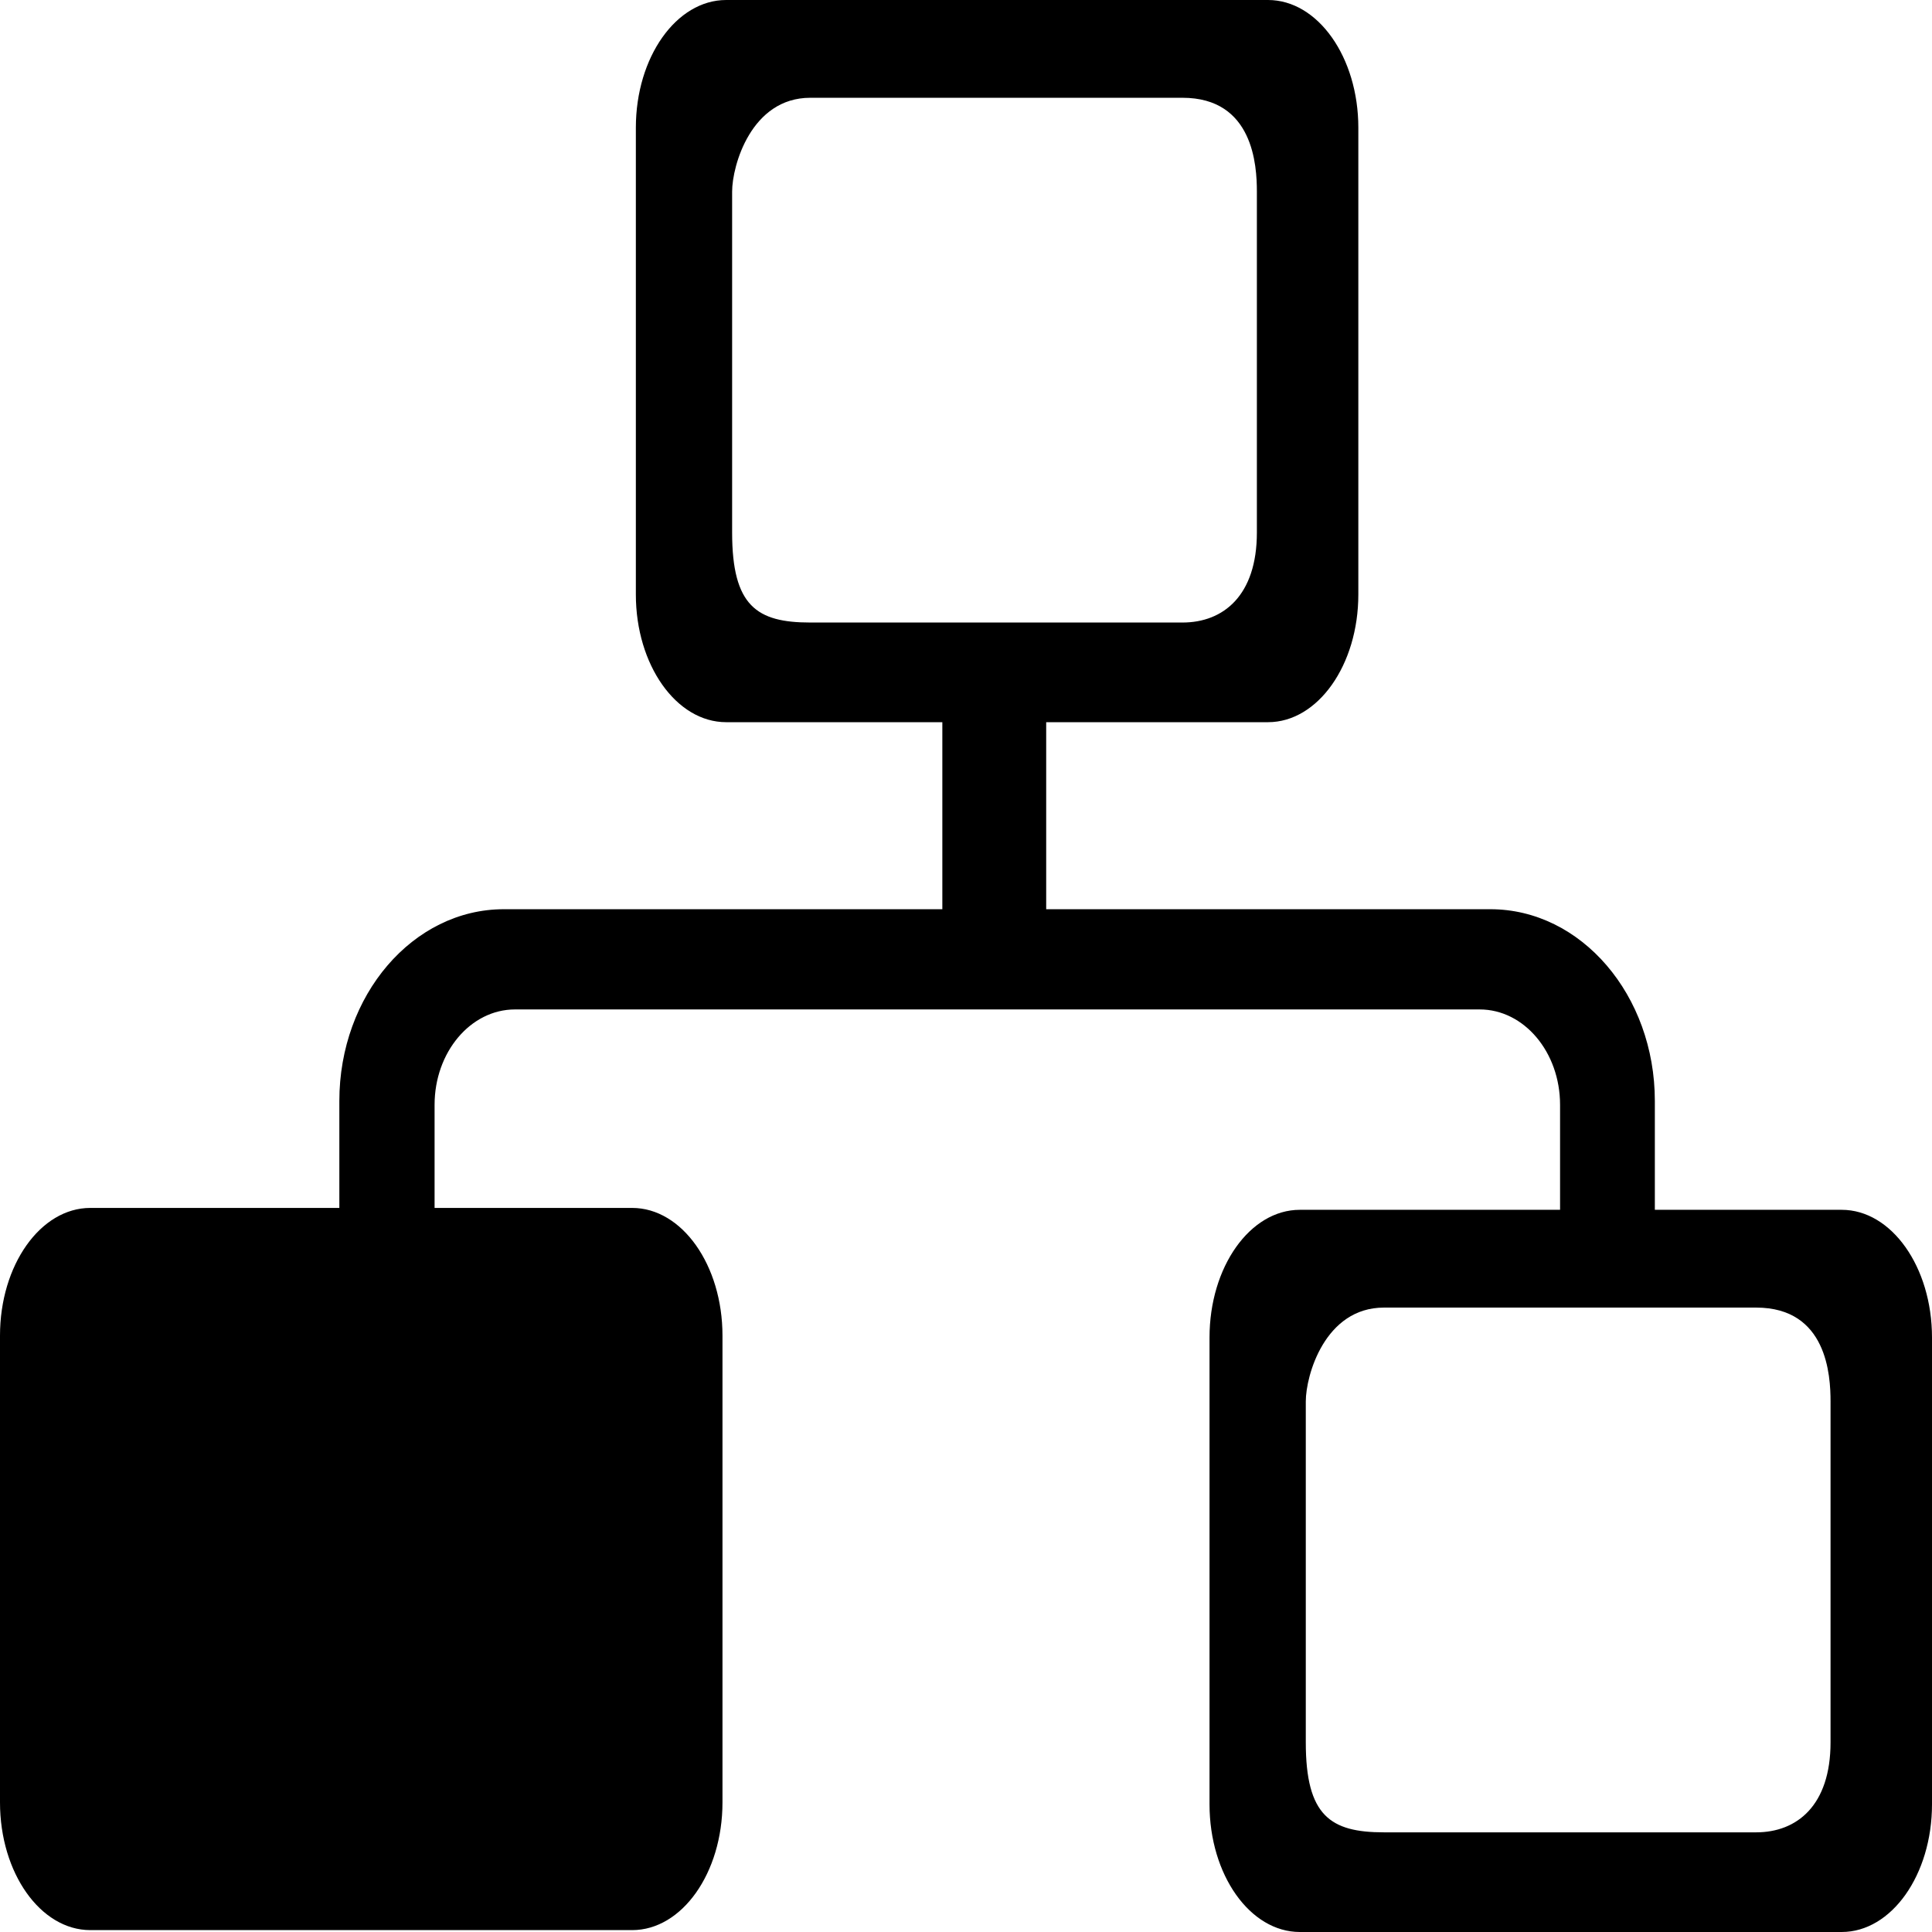 <?xml version="1.0" standalone="no"?><!DOCTYPE svg PUBLIC "-//W3C//DTD SVG 1.1//EN" "http://www.w3.org/Graphics/SVG/1.1/DTD/svg11.dtd"><svg t="1551770743625" class="icon" style="" viewBox="0 0 1024 1024" version="1.1" xmlns="http://www.w3.org/2000/svg" p-id="2296" xmlns:xlink="http://www.w3.org/1999/xlink" width="200" height="200"><defs><style type="text/css"></style></defs><path d="M976.135 641.226l-99.033 0 0-57.704c0-56.09-39.046-101.616-87.153-101.616L554.503 481.906l0-99.131 117.576 0c26.421 0 47.865-30.318 47.865-67.673L719.945 67.673C719.945 30.318 698.502 0 672.08 0L384.883 0c-26.421 0-47.865 30.318-47.865 67.673l0 247.428c0 37.356 21.444 67.673 47.865 67.673l114.575 0 0 99.131-232.443 0c-48.108 0-87.153 45.527-87.153 101.616l0 56.705L47.865 640.226C21.444 640.227 0 670.544 0 707.9l0 247.428C0 992.683 21.444 1023.001 47.865 1023.001l287.197 0c26.421 0 47.865-30.318 47.865-67.673l0-247.428c0-37.356-21.444-67.673-47.865-67.673L230.338 640.227l0-54.644c0-27.909 19.09-50.56 42.608-50.56l511.314 0c23.56 0 42.606 22.652 42.606 50.56l0 55.643L688.938 641.226c-26.421 0-47.865 30.318-47.865 67.673l0 247.428c0 37.356 21.444 67.673 47.865 67.673l287.197 0c26.421 0 47.865-30.318 47.865-67.673l0-247.428C1024 671.543 1002.556 641.226 976.135 641.226zM388.042 282.257 388.042 101.516c0-13.643 10.069-49.692 41.417-49.692l197.292 0c37.6 0 39.419 36.05 39.419 49.692l0 180.741c0 33.434-17.803 47.694-39.419 47.694L429.459 329.952C401.108 329.952 388.042 321.186 388.042 282.257zM970.225 923.483c0 33.434-17.803 47.694-39.419 47.694L733.514 971.178c-28.351 0-41.417-8.765-41.417-47.694L692.097 742.742c0-13.643 10.068-49.692 41.417-49.692l197.291 0c37.6 0 39.419 36.05 39.419 49.692L970.224 923.483z" p-id="2297"></path></svg>